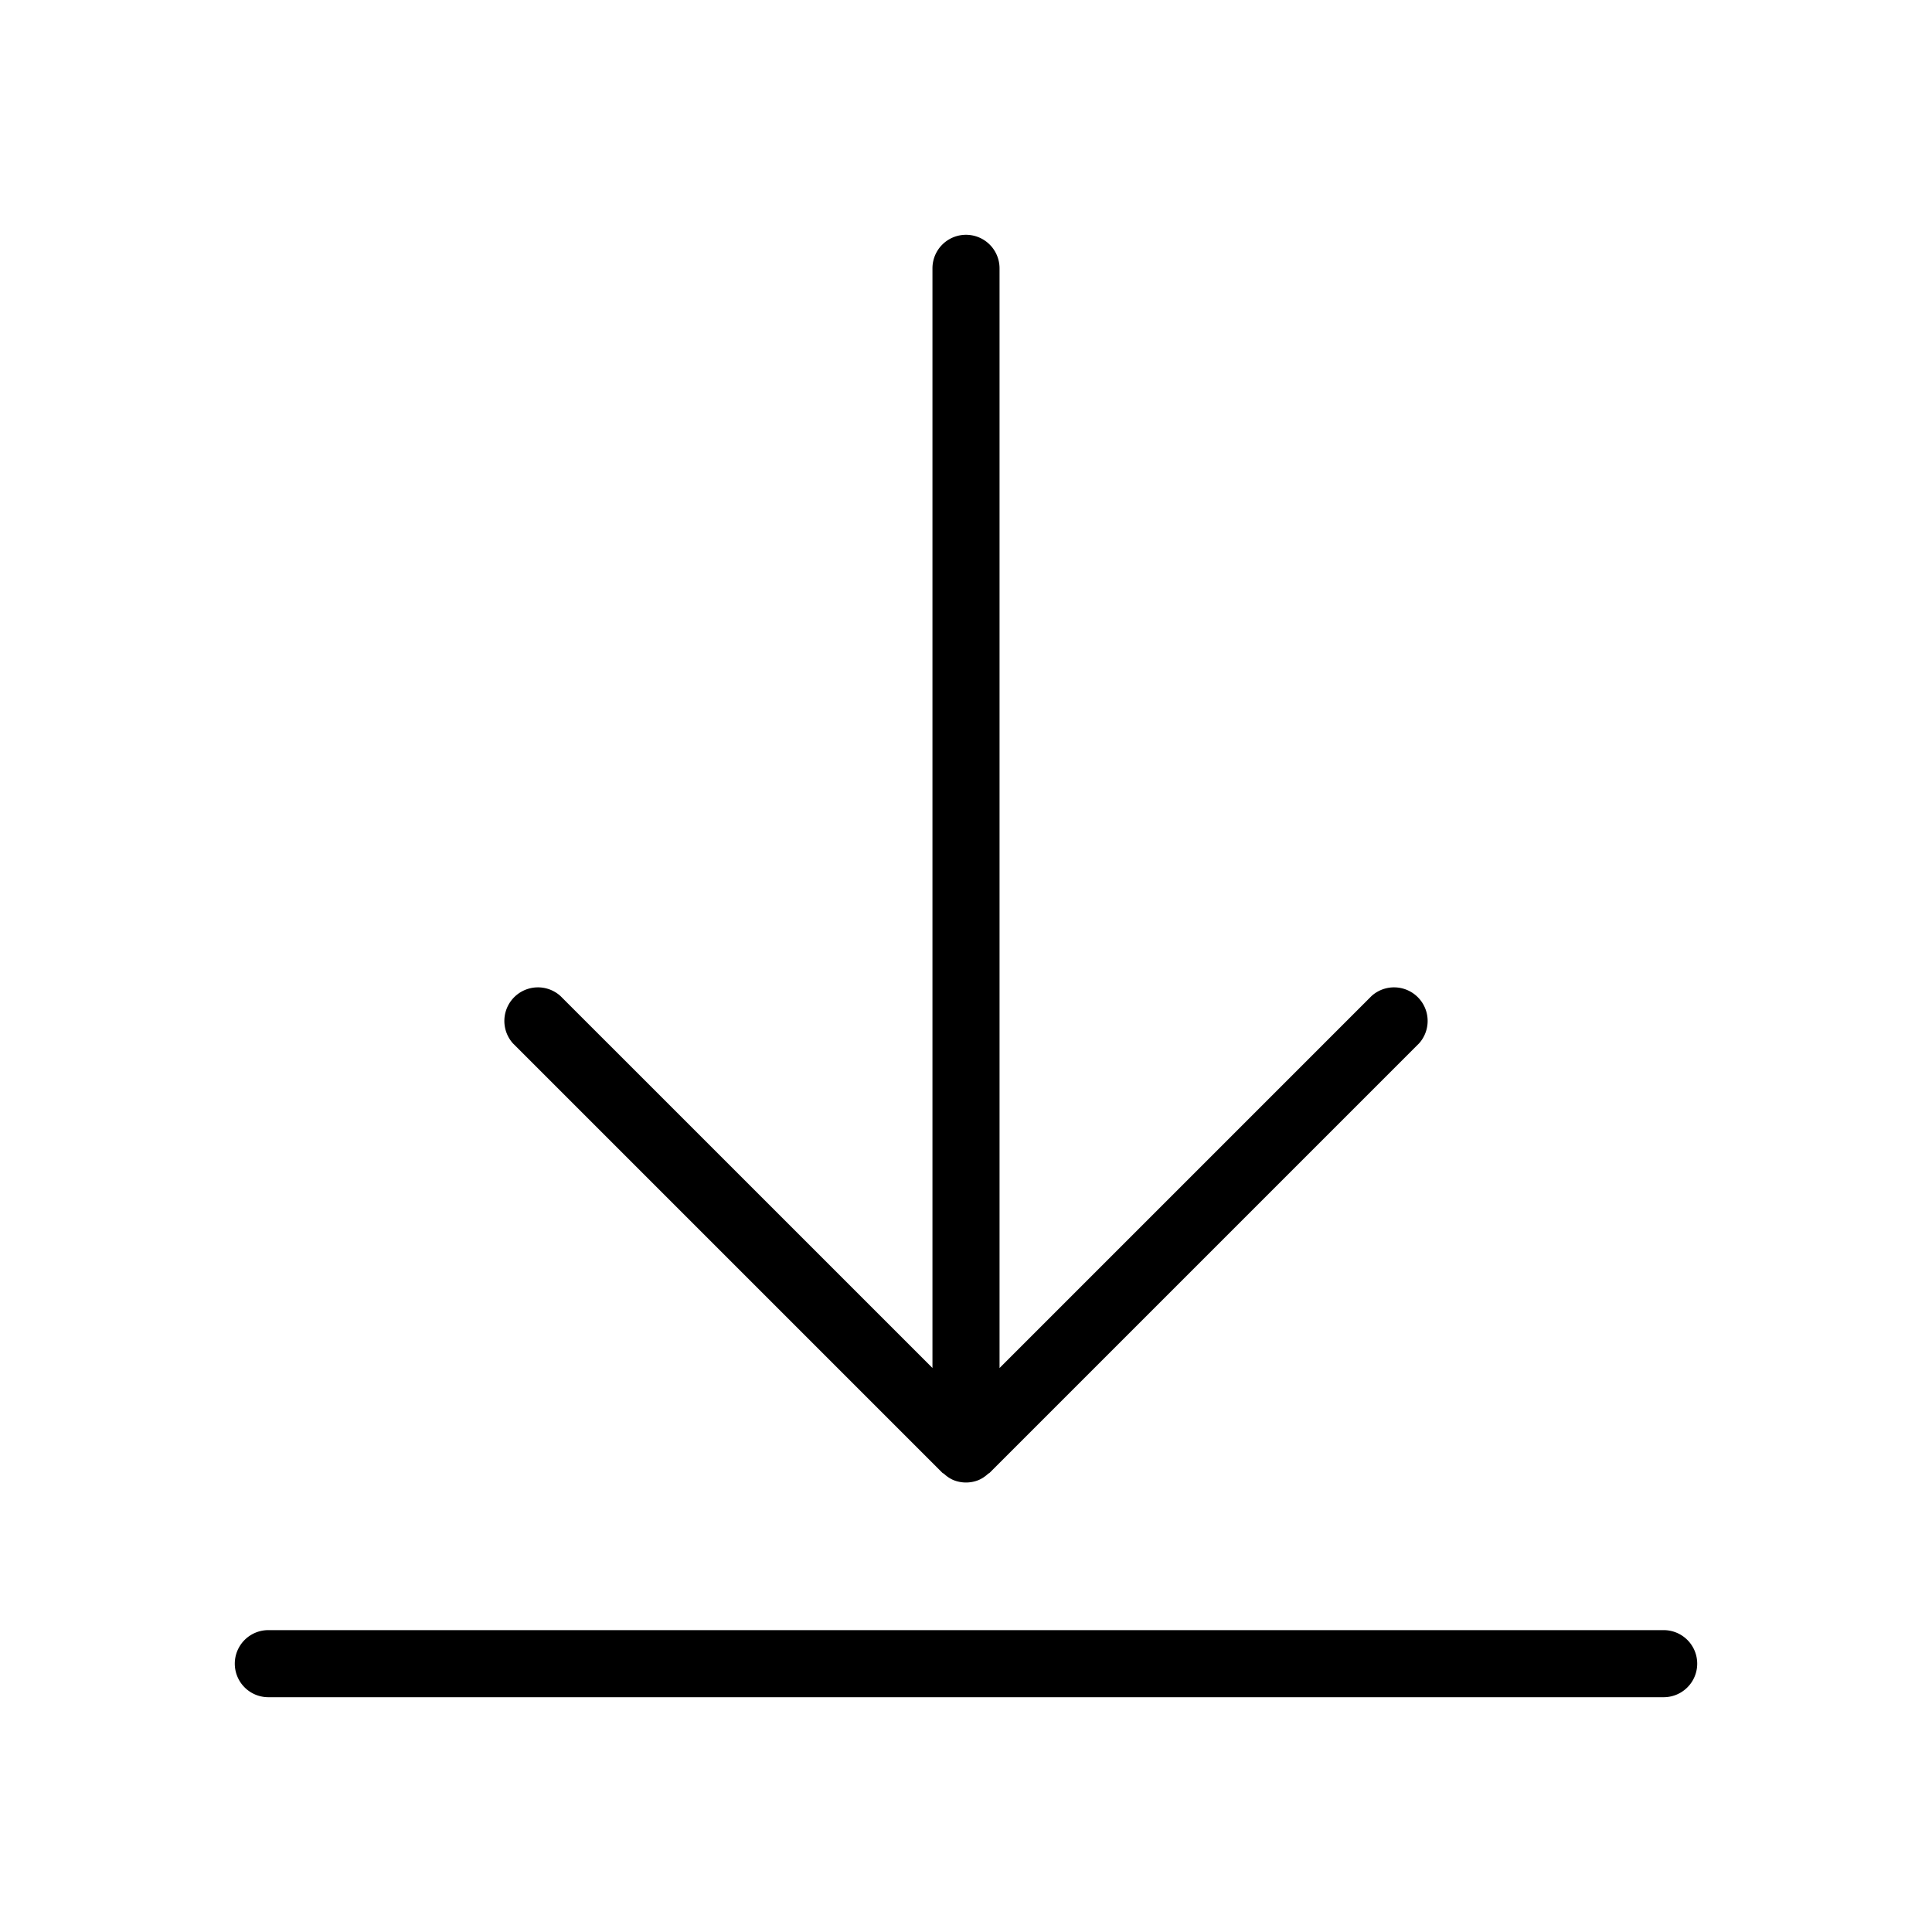<svg xmlns="http://www.w3.org/2000/svg" viewBox="0 0 36 36">
  <path d="M31 30.375H5a.625.625 0 0 0 0 1.25h26a.625.625 0 0 0 0-1.25Zm-13.442-2.933c.01.01.023.013.034.022a.61.61 0 0 0 .169.113.626.626 0 0 0 .478 0 .62.62 0 0 0 .17-.113c.01-.009.023-.012.033-.022l8-8a.626.626 0 0 0-.884-.884l-6.933 6.933V5a.625.625 0 0 0-1.25 0v20.49l-6.933-6.932a.626.626 0 0 0-.884.884l8 8Z"/>
</svg>
